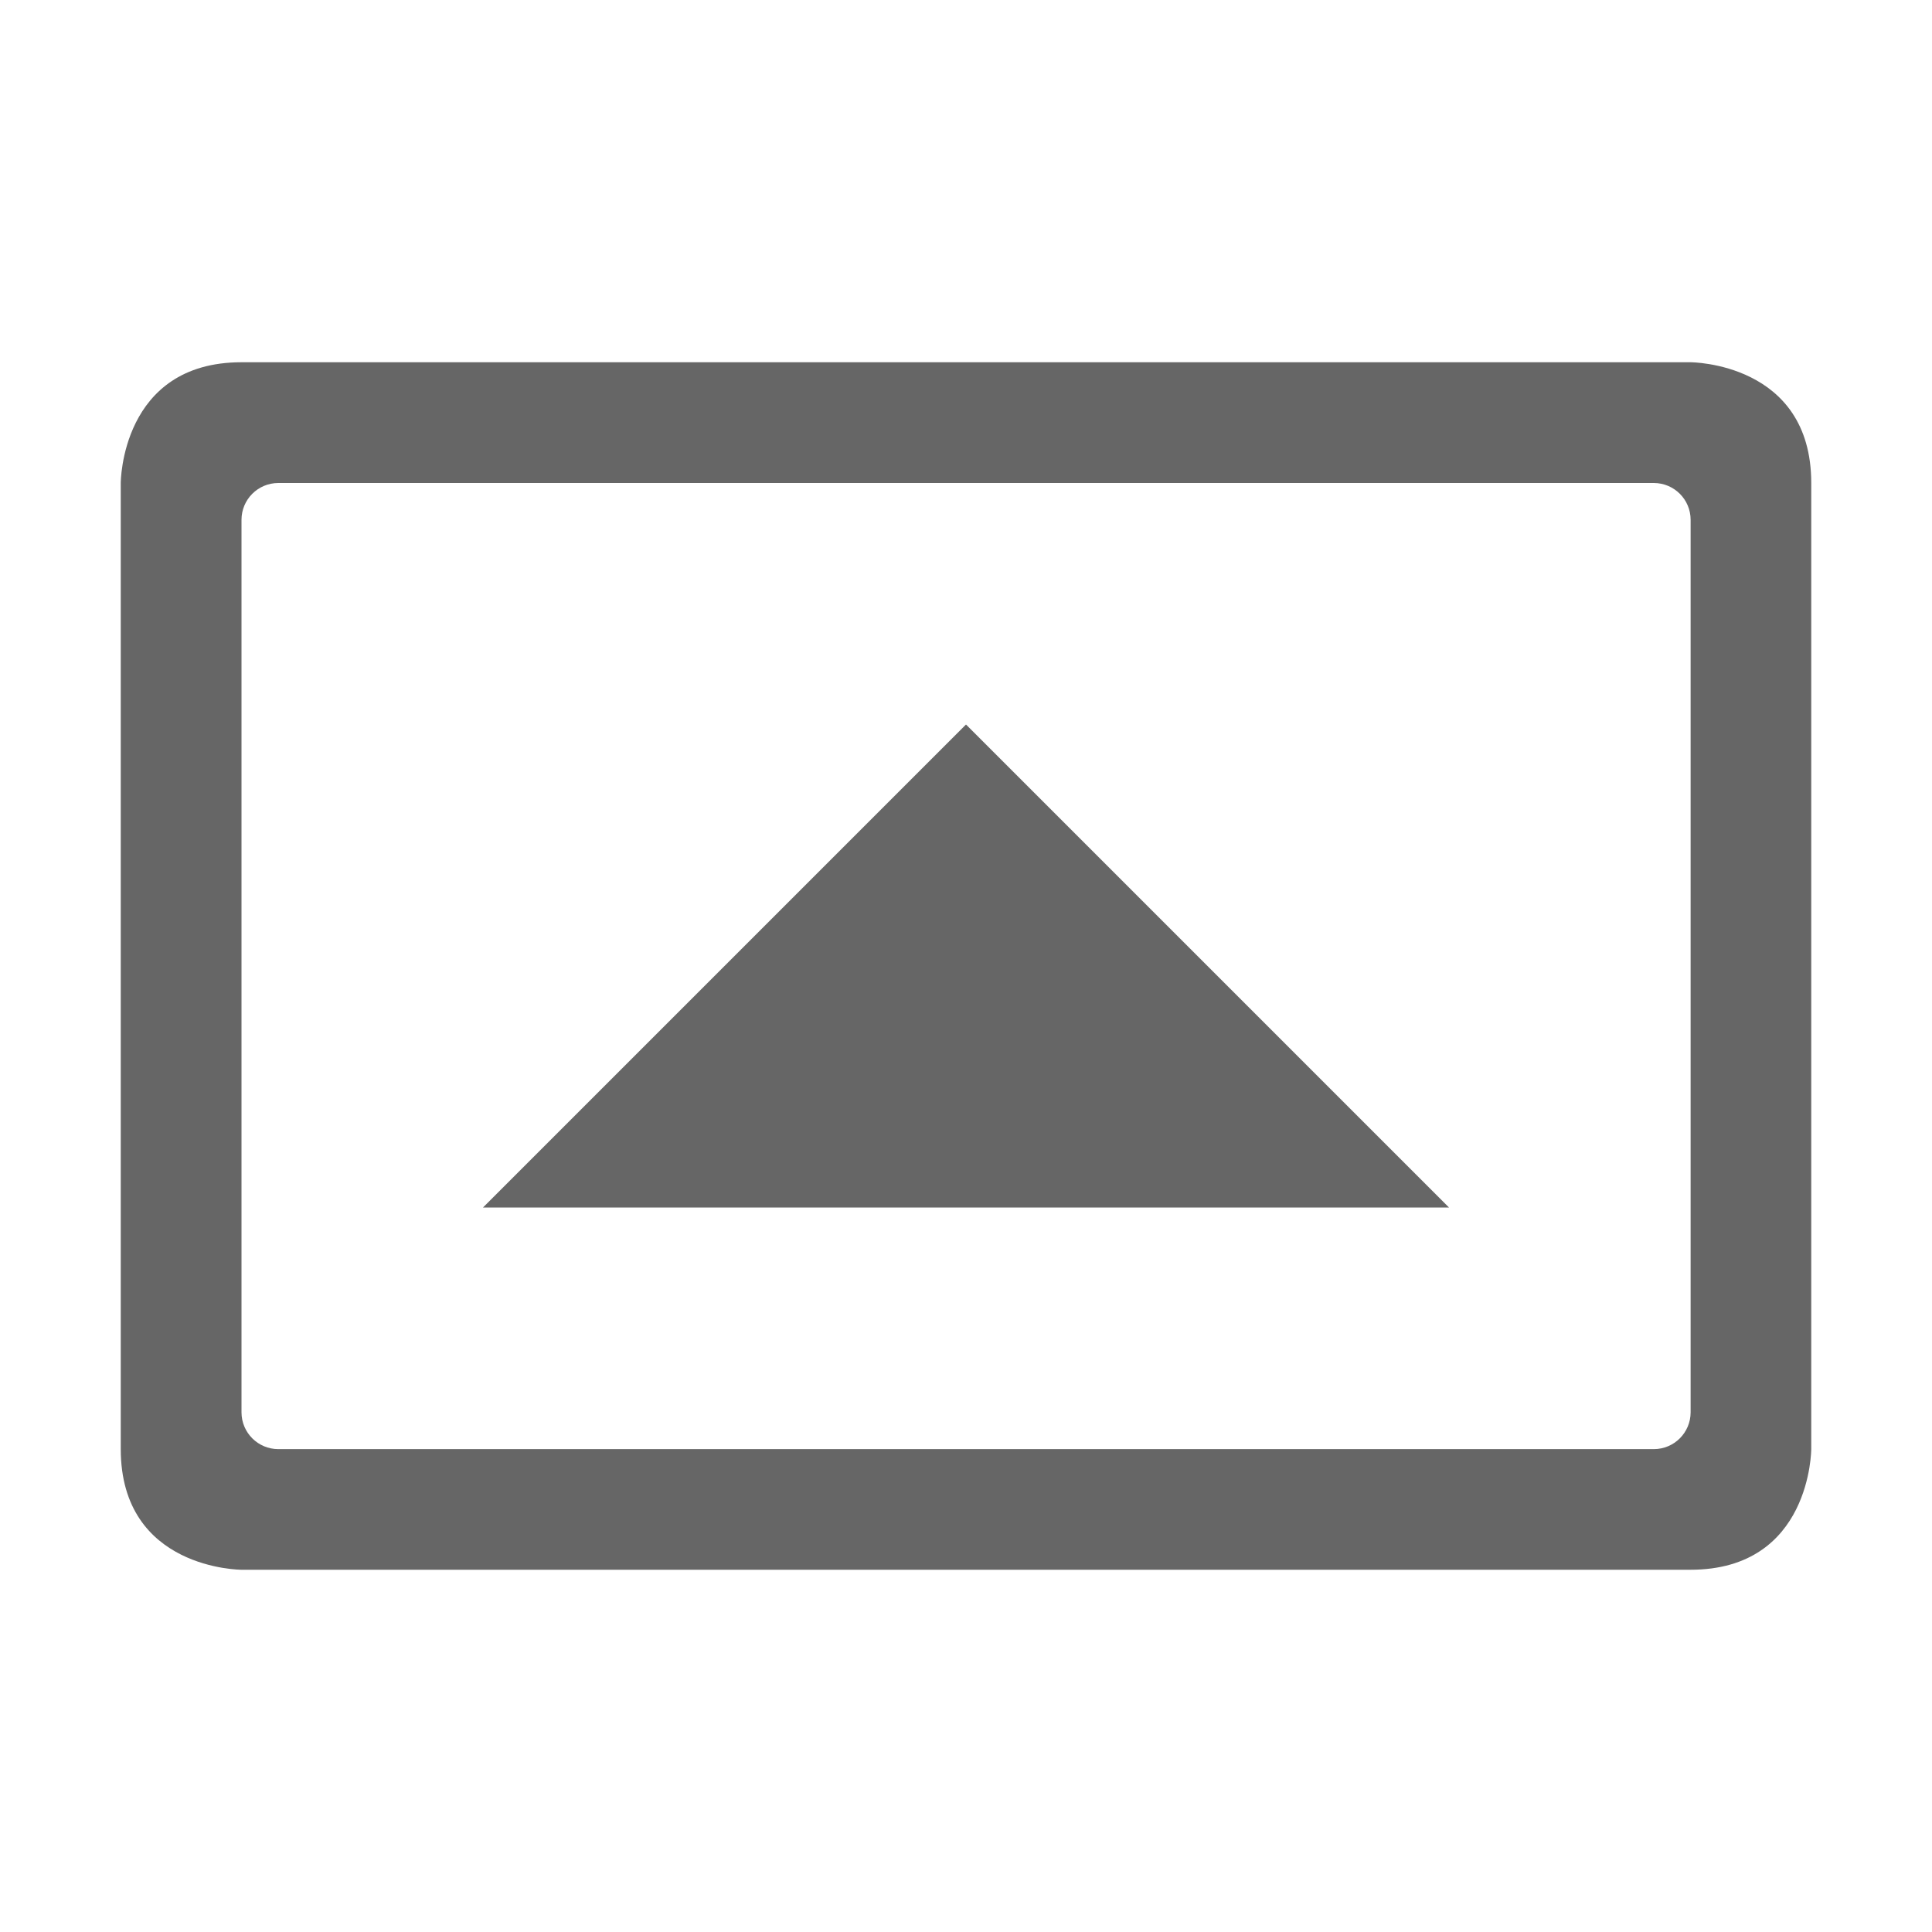 <svg width="16" height="16" version="1.1" xmlns="http://www.w3.org/2000/svg">
 <path d="m4 10h8l-4-4z" fill="#666"/>
 <path d="m2 3c-1 0-1 1-1 1v8c0 1 1 1 1 1h12c1 0 1-1 1-1v-8c0-1-1-1-1-1zm0.305 1h11.391c0.168 0 0.305 0.136 0.305 0.305v7.391c0 0.168-0.136 0.305-0.305 0.305h-11.391c-0.168 0-0.305-0.136-0.305-0.305v-7.391c0-0.168 0.136-0.305 0.305-0.305z" fill="#666"/>
</svg>

